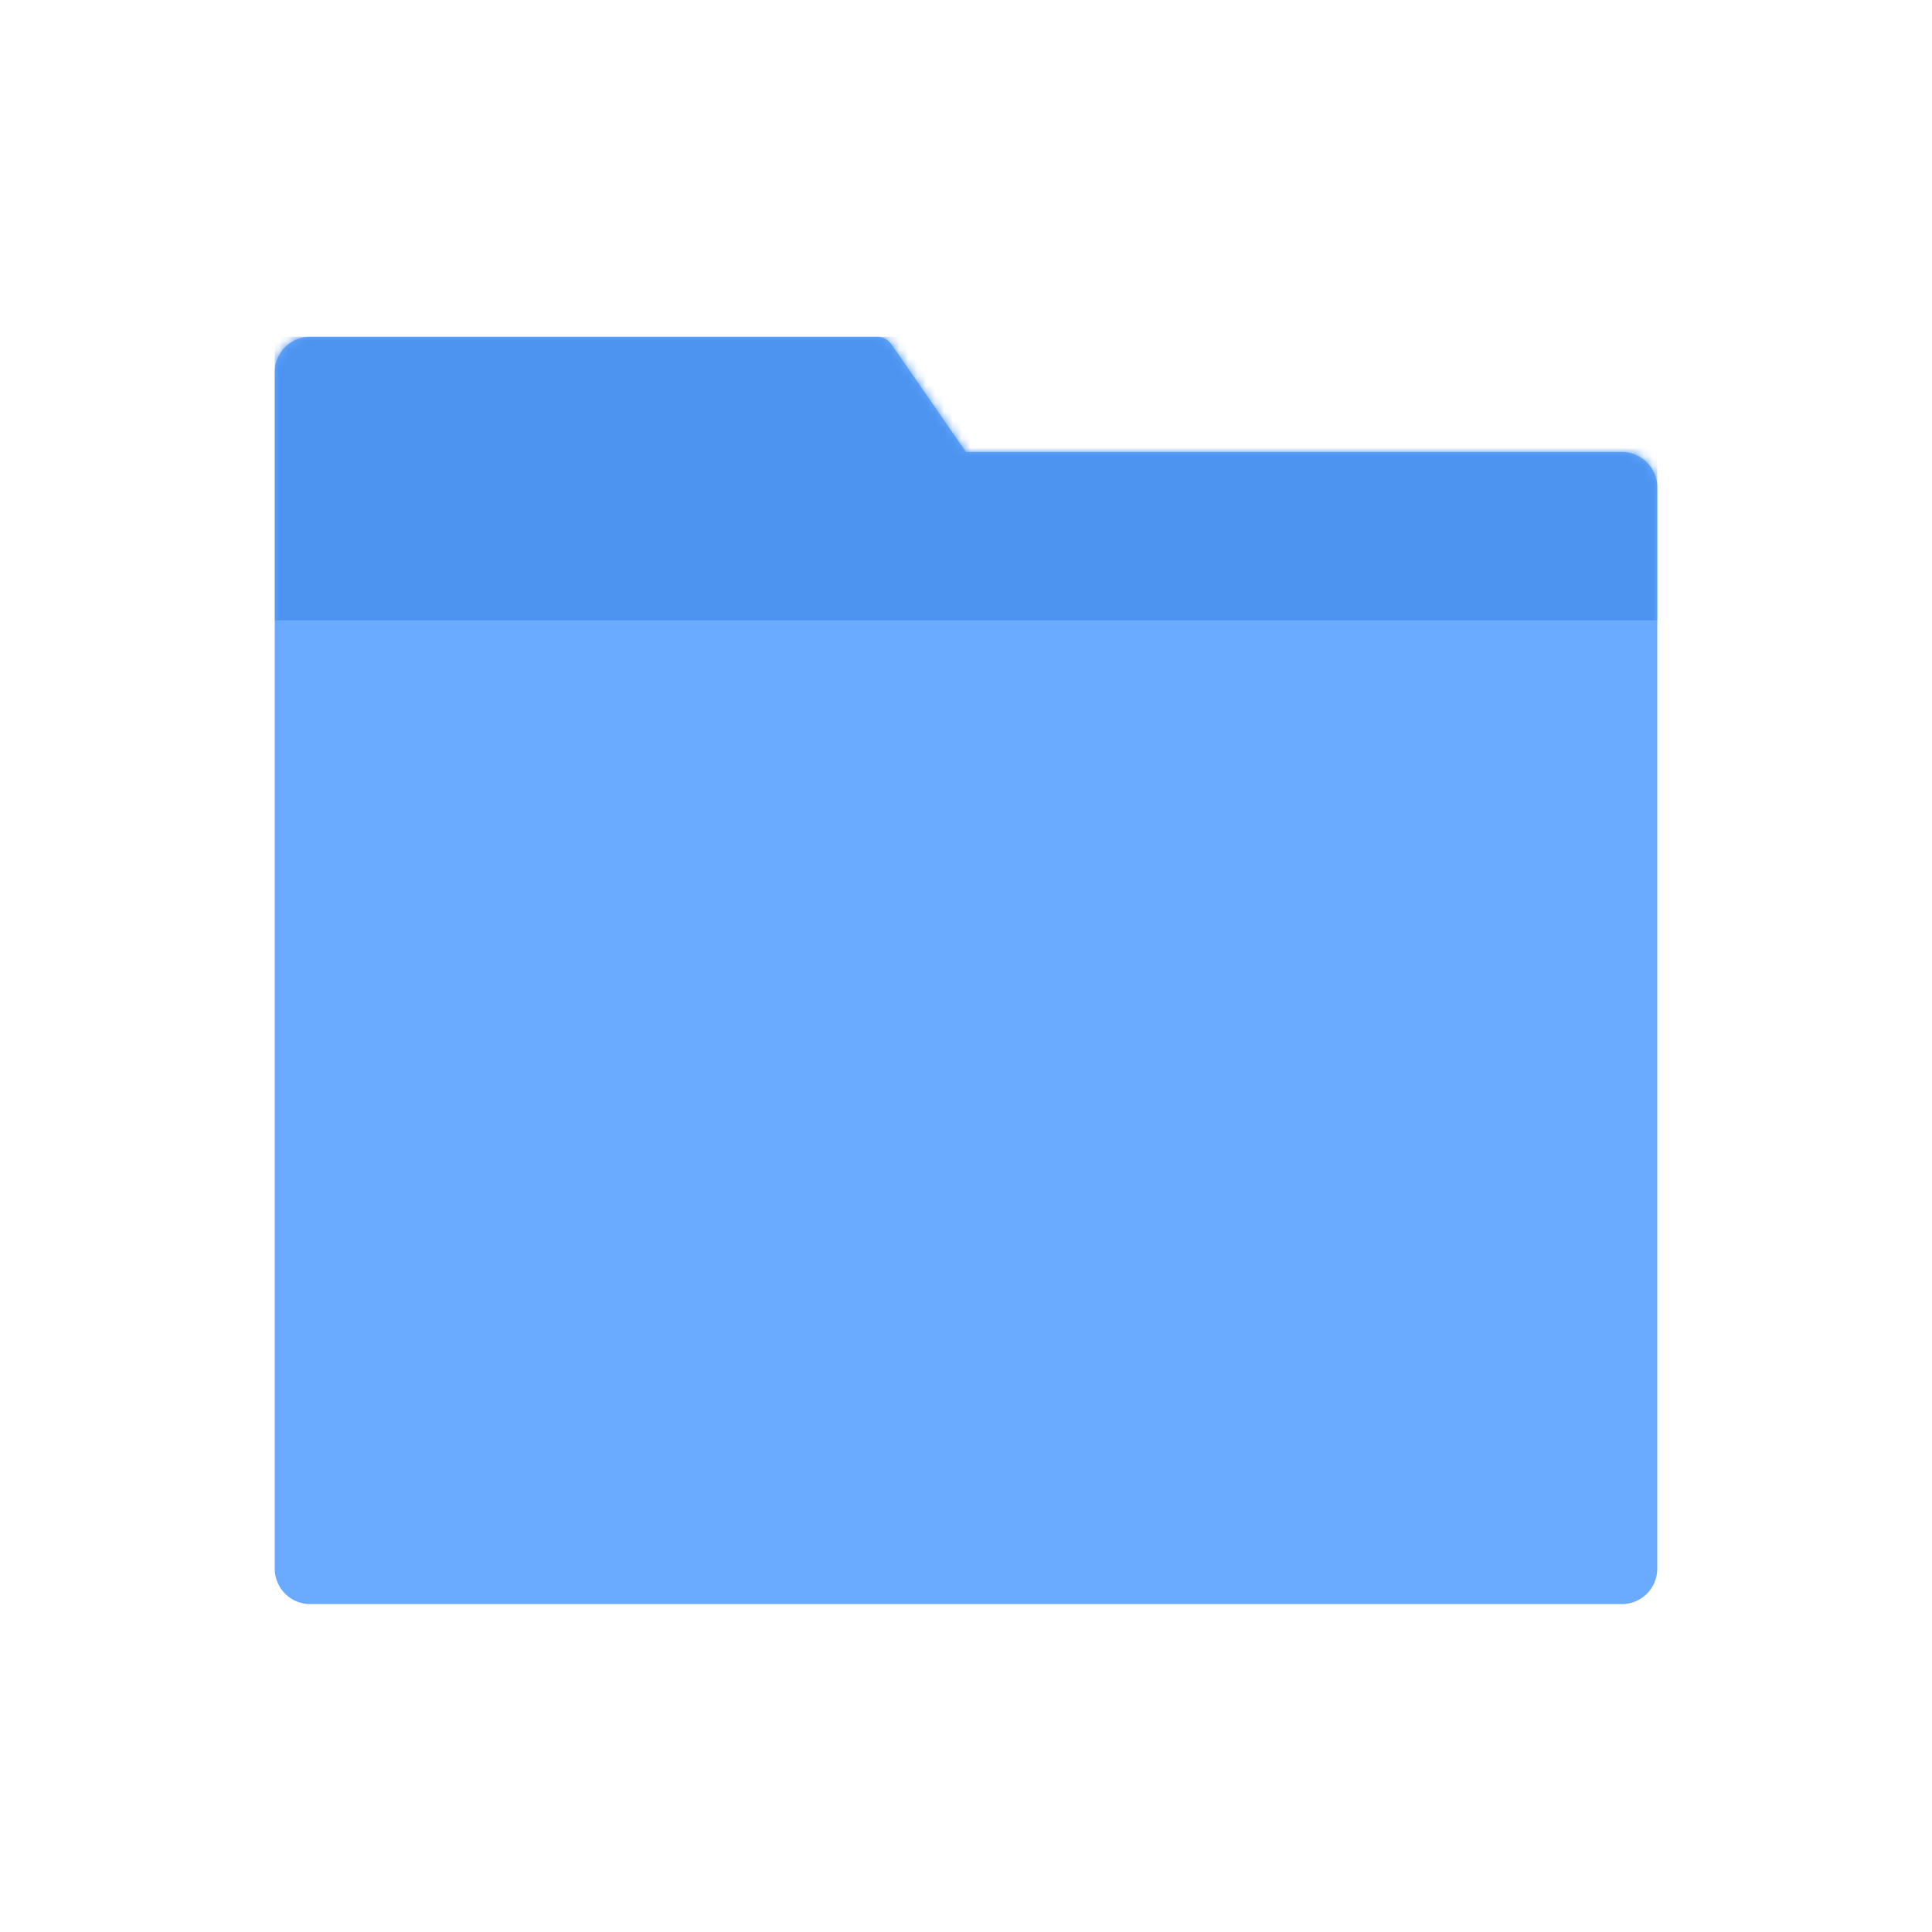 <svg xmlns="http://www.w3.org/2000/svg" xmlns:xlink="http://www.w3.org/1999/xlink" width="218" height="218" viewBox="0 0 218 218"><defs><path id="a" d="M78 13h74a4 4 0 0 1 4 4v122a4 4 0 0 1-4 4H4a4 4 0 0 1-4-4V4a4 4 0 0 1 4-4h63.952a2 2 0 0 1 1.644.862L78 13z"/></defs><g fill="none" fill-rule="evenodd"><path d="M4 29h210v160H4z"/><g transform="translate(31 38)"><mask id="b" fill="#fff"><use xlink:href="#a"/></mask><use fill="#6AABFF" xlink:href="#a"/><path fill="#4C94F0" mask="url(#b)" d="M0 0h156v32H0z"/></g></g></svg>